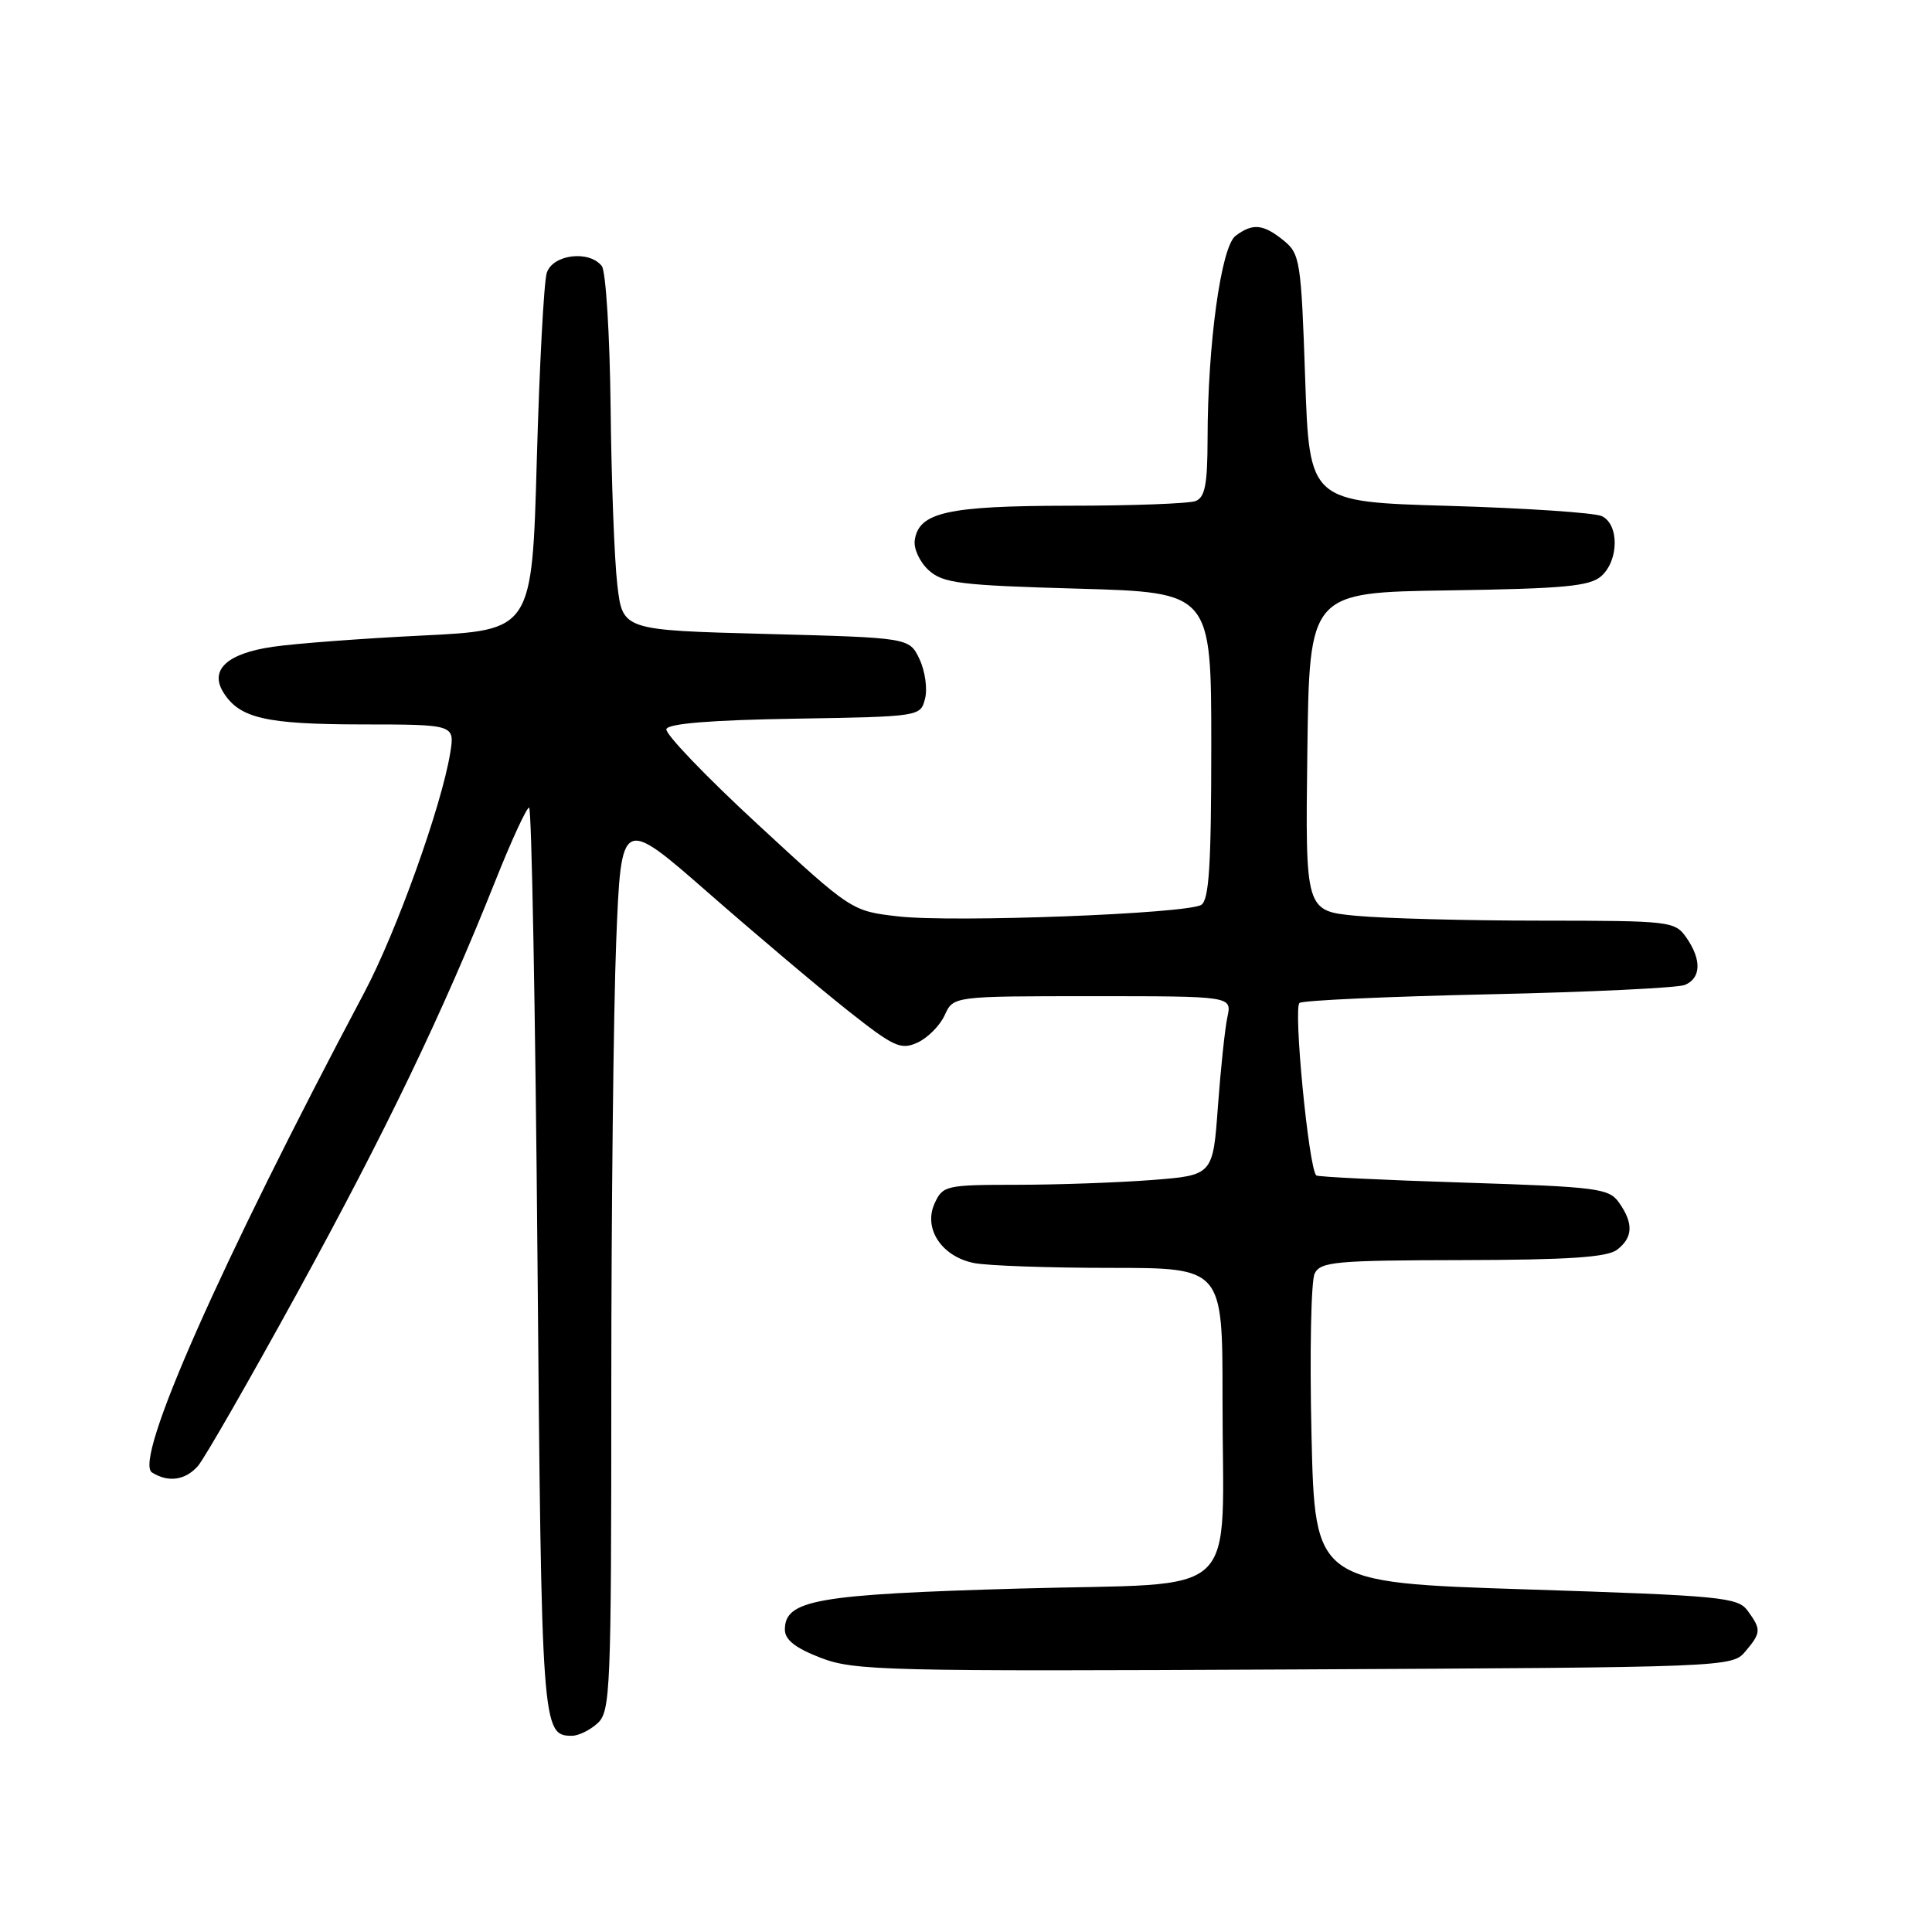 <?xml version="1.0" encoding="UTF-8" standalone="no"?>
<!DOCTYPE svg PUBLIC "-//W3C//DTD SVG 1.1//EN" "http://www.w3.org/Graphics/SVG/1.1/DTD/svg11.dtd" >
<svg xmlns="http://www.w3.org/2000/svg" xmlns:xlink="http://www.w3.org/1999/xlink" version="1.1" viewBox="0 0 256 256">
 <g >
 <path fill="currentColor"
d=" M 79.17 228.35 C 80.89 226.79 81.00 224.09 81.00 184.00 C 81.00 160.53 81.29 133.87 81.65 124.76 C 82.31 108.20 82.31 108.20 93.91 118.35 C 100.29 123.93 108.57 130.92 112.31 133.88 C 118.44 138.73 119.36 139.16 121.57 138.15 C 122.92 137.53 124.55 135.90 125.18 134.51 C 126.32 132.00 126.32 132.00 144.78 132.00 C 163.23 132.00 163.23 132.00 162.64 134.75 C 162.31 136.26 161.75 141.60 161.38 146.61 C 160.72 155.73 160.72 155.73 152.61 156.36 C 148.15 156.70 140.10 156.99 134.73 156.99 C 125.32 157.00 124.92 157.09 123.84 159.46 C 122.32 162.79 124.77 166.50 129.06 167.36 C 130.81 167.71 138.94 168.00 147.12 168.00 C 162.00 168.00 162.00 168.00 161.99 185.25 C 161.97 212.58 165.11 209.64 135.14 210.49 C 108.17 211.26 104.00 211.99 104.00 215.94 C 104.00 217.28 105.40 218.38 108.75 219.67 C 113.19 221.38 117.26 221.48 171.50 221.21 C 228.77 220.93 229.52 220.90 231.25 218.85 C 233.37 216.34 233.39 215.92 231.58 213.44 C 230.27 211.64 228.15 211.44 202.20 210.60 C 174.23 209.70 174.23 209.70 173.78 190.10 C 173.53 179.32 173.72 169.71 174.20 168.75 C 174.98 167.18 176.98 167.00 193.79 166.97 C 207.76 166.94 212.94 166.60 214.25 165.61 C 216.38 163.99 216.47 162.12 214.55 159.38 C 213.21 157.46 211.80 157.27 193.93 156.70 C 183.39 156.37 174.60 155.94 174.41 155.75 C 173.40 154.73 171.34 133.43 172.20 132.89 C 172.74 132.55 184.05 132.04 197.34 131.75 C 210.63 131.46 222.29 130.90 223.25 130.51 C 225.42 129.61 225.49 127.15 223.44 124.22 C 221.93 122.07 221.34 122.00 204.19 121.99 C 194.46 121.99 183.45 121.70 179.73 121.35 C 172.96 120.71 172.96 120.71 173.23 99.60 C 173.50 78.50 173.50 78.50 191.95 78.23 C 207.34 78.00 210.69 77.68 212.20 76.32 C 214.52 74.22 214.55 69.48 212.25 68.39 C 211.29 67.94 202.18 67.33 192.00 67.03 C 173.50 66.50 173.50 66.50 172.94 50.11 C 172.41 34.55 172.26 33.63 170.08 31.86 C 167.38 29.68 165.99 29.54 163.72 31.25 C 161.80 32.68 160.02 45.62 160.01 58.14 C 160.00 64.18 159.67 65.91 158.42 66.39 C 157.55 66.73 150.01 67.01 141.67 67.01 C 125.55 67.03 121.74 67.88 121.21 71.58 C 121.04 72.70 121.88 74.49 123.06 75.56 C 124.96 77.28 127.19 77.56 142.85 78.00 C 160.50 78.50 160.50 78.50 160.50 98.79 C 160.50 114.61 160.21 119.26 159.17 119.90 C 157.25 121.08 126.39 122.26 119.04 121.43 C 112.84 120.72 112.84 120.72 100.39 109.22 C 93.53 102.89 88.09 97.21 88.30 96.61 C 88.54 95.87 94.27 95.41 105.32 95.23 C 121.97 94.95 121.97 94.95 122.58 92.55 C 122.91 91.23 122.57 88.88 121.83 87.32 C 120.48 84.50 120.48 84.50 101.49 84.00 C 82.50 83.50 82.50 83.50 81.80 77.50 C 81.41 74.20 81.01 63.62 80.91 54.00 C 80.80 44.38 80.28 35.94 79.74 35.25 C 78.06 33.11 73.23 33.71 72.45 36.16 C 72.07 37.35 71.48 48.49 71.13 60.91 C 70.50 83.50 70.50 83.50 56.00 84.21 C 48.02 84.60 39.07 85.27 36.11 85.71 C 30.08 86.59 27.74 88.77 29.60 91.75 C 31.74 95.17 35.19 95.97 47.88 95.99 C 60.26 96.00 60.26 96.00 59.66 99.75 C 58.53 106.75 52.54 123.47 48.28 131.50 C 29.09 167.66 17.65 193.53 20.14 195.11 C 22.29 196.47 24.56 196.15 26.23 194.25 C 27.07 193.29 32.98 182.99 39.36 171.37 C 51.12 149.92 58.61 134.35 65.62 116.76 C 67.75 111.41 69.77 107.02 70.11 107.01 C 70.44 107.01 70.94 133.99 71.22 166.98 C 71.75 229.12 71.81 230.00 75.79 230.00 C 76.65 230.00 78.17 229.26 79.17 228.35 Z "/>
</g>
</svg>